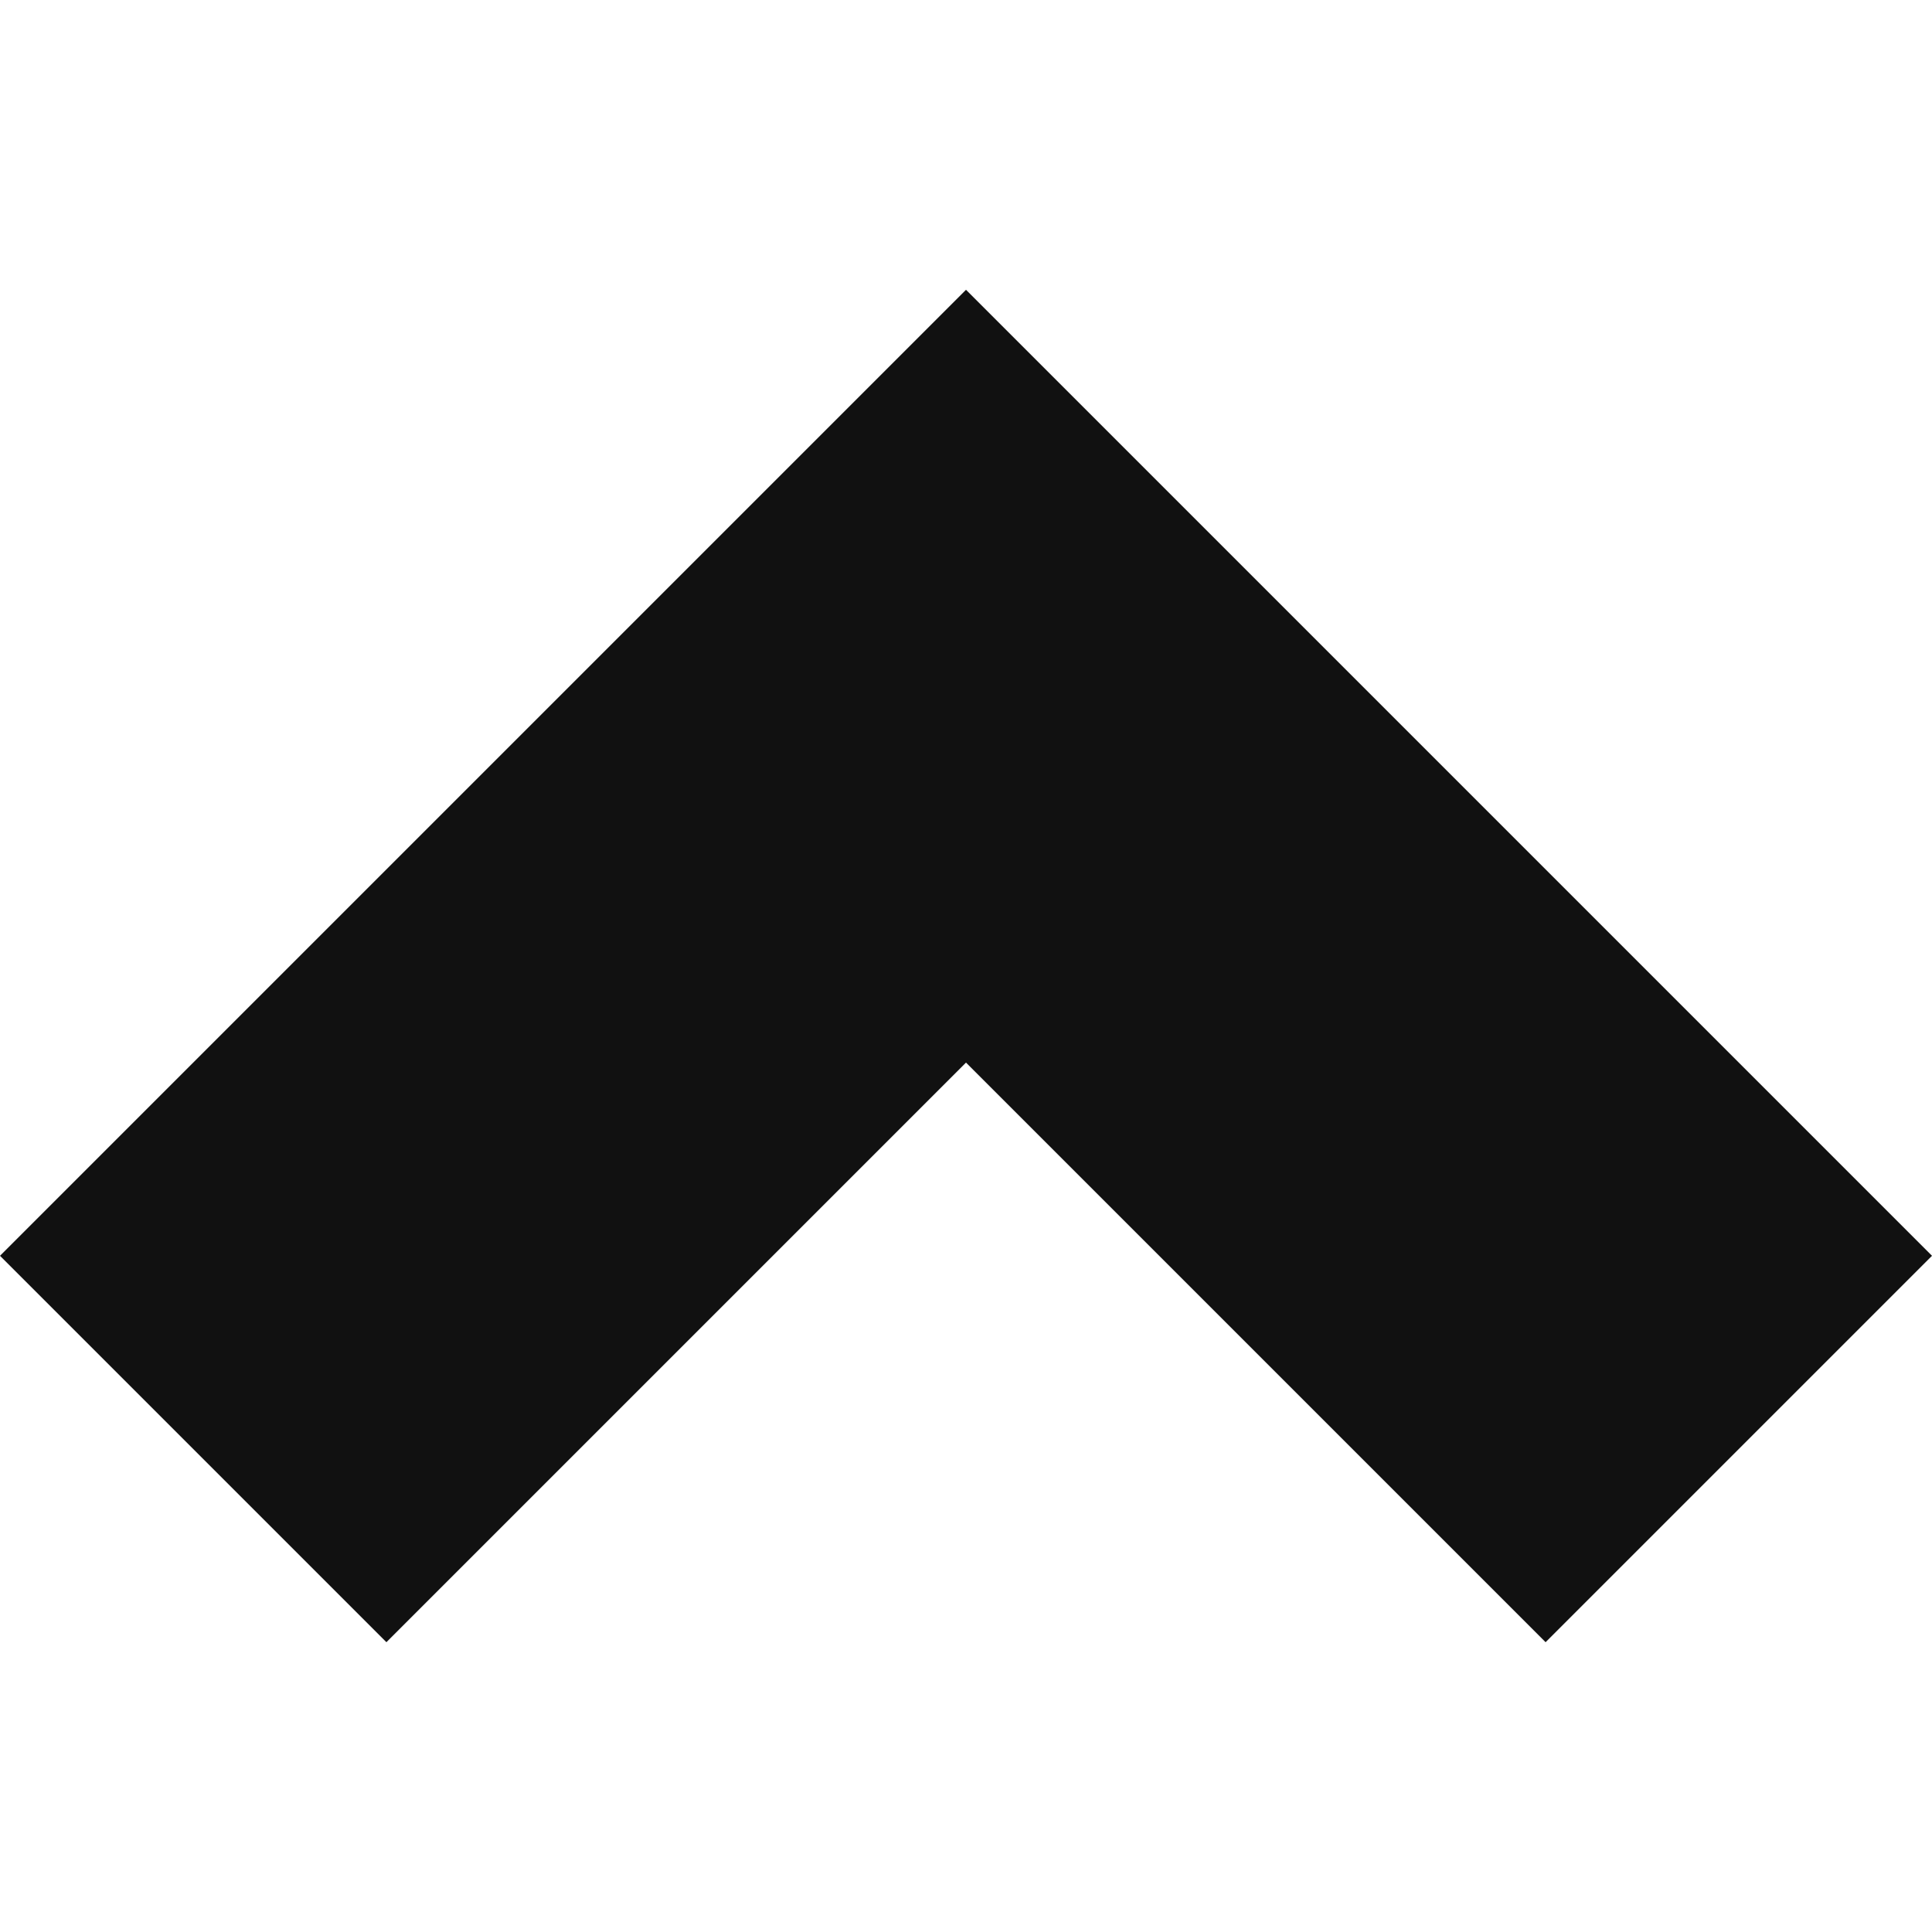 <svg version="1.1" xmlns="http://www.w3.org/2000/svg" xmlns:xlink="http://www.w3.org/1999/xlink" x="0px" y="0px" viewBox="0 0 16 16" xml:space="preserve" width="16" height="16"><g class="nc-icon-wrapper" fill="#111111"><polygon fill="#111111" points="0,10.4 3.2,13.6 8,8.8 12.8,13.6 16,10.4 8,2.4 "></polygon></g></svg>
